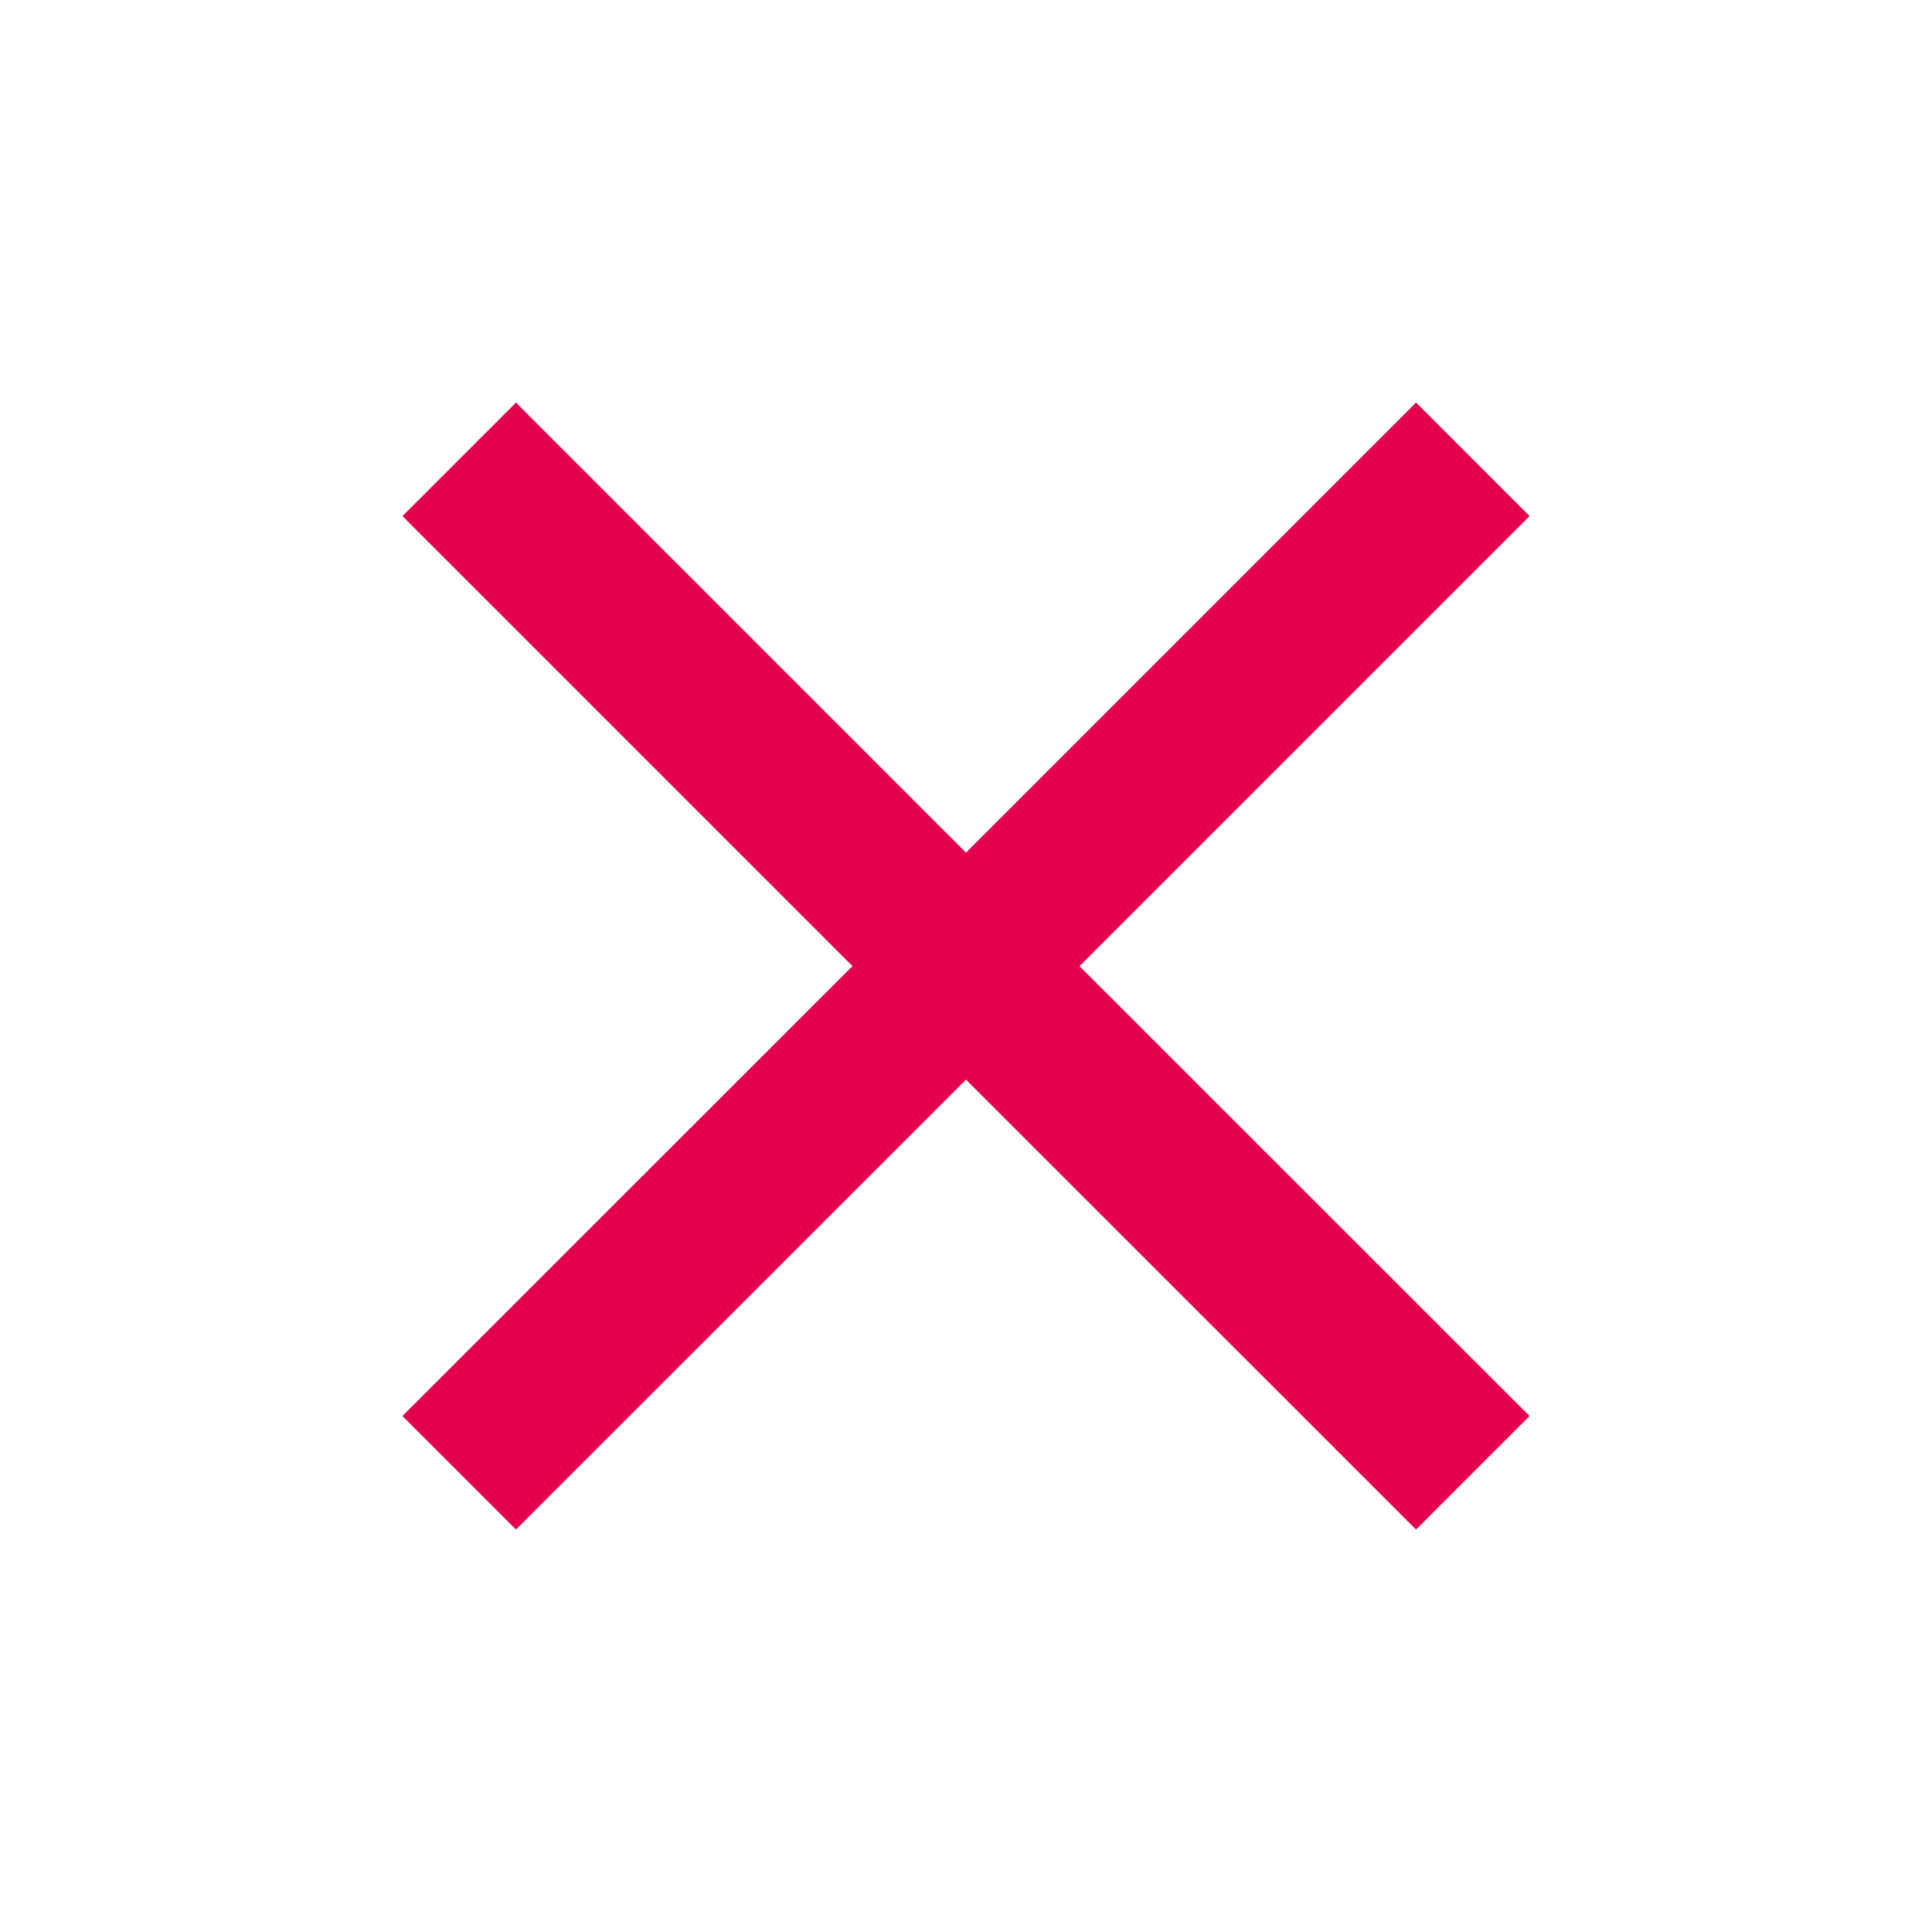<svg  viewBox="0 0 16 16" fill="none" xmlns="http://www.w3.org/2000/svg">
<path d="M12.667 4.274L11.727 3.334L8 7.061L4.273 3.334L3.333 4.274L7.06 8.001L3.333 11.727L4.273 12.667L8 8.941L11.727 12.667L12.667 11.727L8.94 8.001L12.667 4.274Z" fill="#E5004D"/>
</svg>
